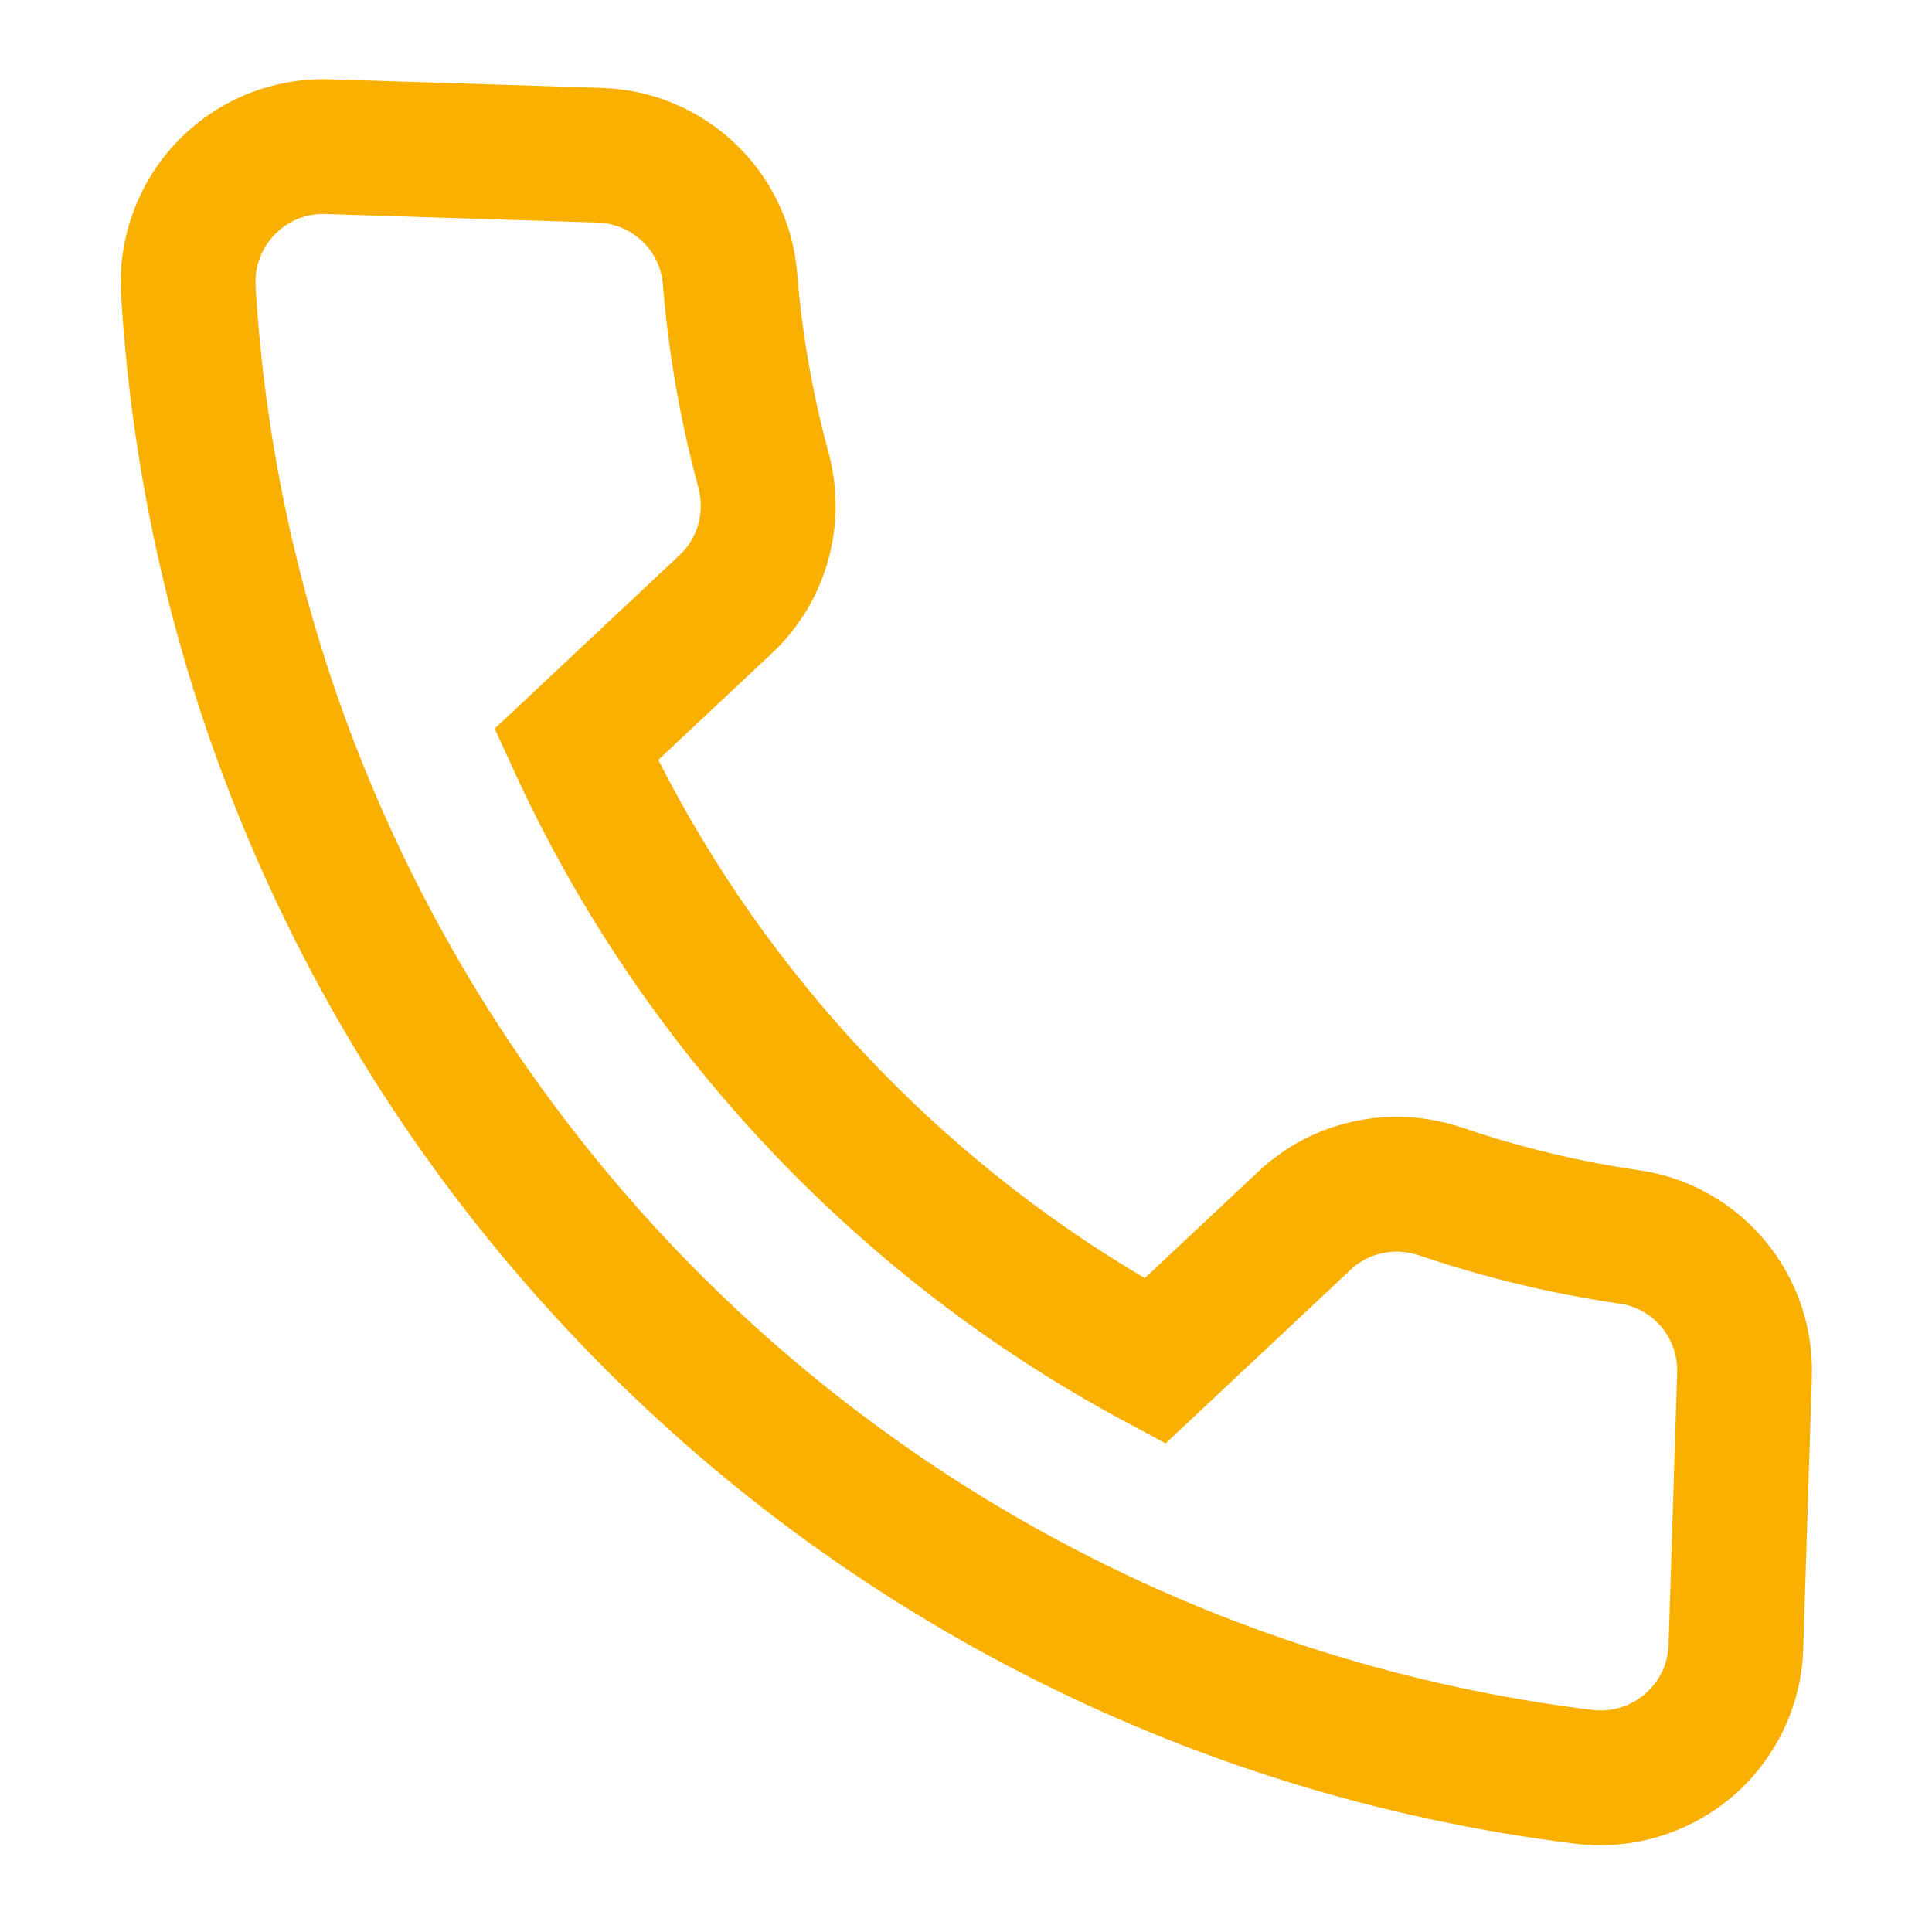 <svg width="42" height="42" viewBox="0 0 42 42" fill="none" xmlns="http://www.w3.org/2000/svg">
<g clip-path="url(#clip0)">
<path d="M34.647 40.111C35.744 40.146 36.825 39.77 37.664 39.052C38.602 38.25 39.162 37.081 39.201 35.848L39.388 29.937C39.459 27.694 37.844 25.76 35.632 25.44C34.33 25.251 33.041 24.941 31.8 24.518C30.247 23.989 28.544 24.352 27.358 25.466L24.887 27.785C20.379 25.131 16.675 21.184 14.311 16.519L16.782 14.2C17.968 13.085 18.438 11.409 18.008 9.825C17.664 8.56 17.436 7.254 17.33 5.943C17.151 3.715 15.323 1.981 13.08 1.911L7.169 1.724C5.935 1.685 4.734 2.17 3.874 3.055C3.01 3.944 2.557 5.165 2.632 6.404C2.888 10.657 3.883 14.788 5.588 18.681C7.246 22.466 9.526 25.919 12.365 28.942C15.203 31.966 18.504 34.46 22.177 36.353C25.955 38.301 30.015 39.555 34.244 40.08C34.378 40.097 34.512 40.107 34.647 40.111ZM30.411 27.21C30.559 27.215 30.709 27.242 30.855 27.291C32.267 27.773 33.732 28.125 35.212 28.34C35.947 28.446 36.484 29.093 36.46 29.844L36.273 35.755C36.26 36.174 36.077 36.554 35.759 36.826C35.437 37.102 35.027 37.225 34.605 37.172C18.735 35.204 6.518 22.189 5.556 6.227C5.531 5.802 5.679 5.401 5.974 5.097C6.267 4.797 6.658 4.639 7.076 4.652L12.987 4.839C13.739 4.862 14.35 5.439 14.41 6.179C14.531 7.669 14.79 9.155 15.181 10.594C15.326 11.13 15.172 11.693 14.777 12.064L10.754 15.84L11.193 16.798C13.931 22.767 18.626 27.768 24.412 30.879L25.34 31.378L29.363 27.602C29.648 27.334 30.025 27.198 30.411 27.21Z" fill="#F9B000"/>
</g>
<defs>
<clipPath id="clip0">
<rect width="40" height="40" fill="white" transform="matrix(-1 -0.032 -0.032 1 41.555 1.58)"/>
</clipPath>
</defs>
</svg>

